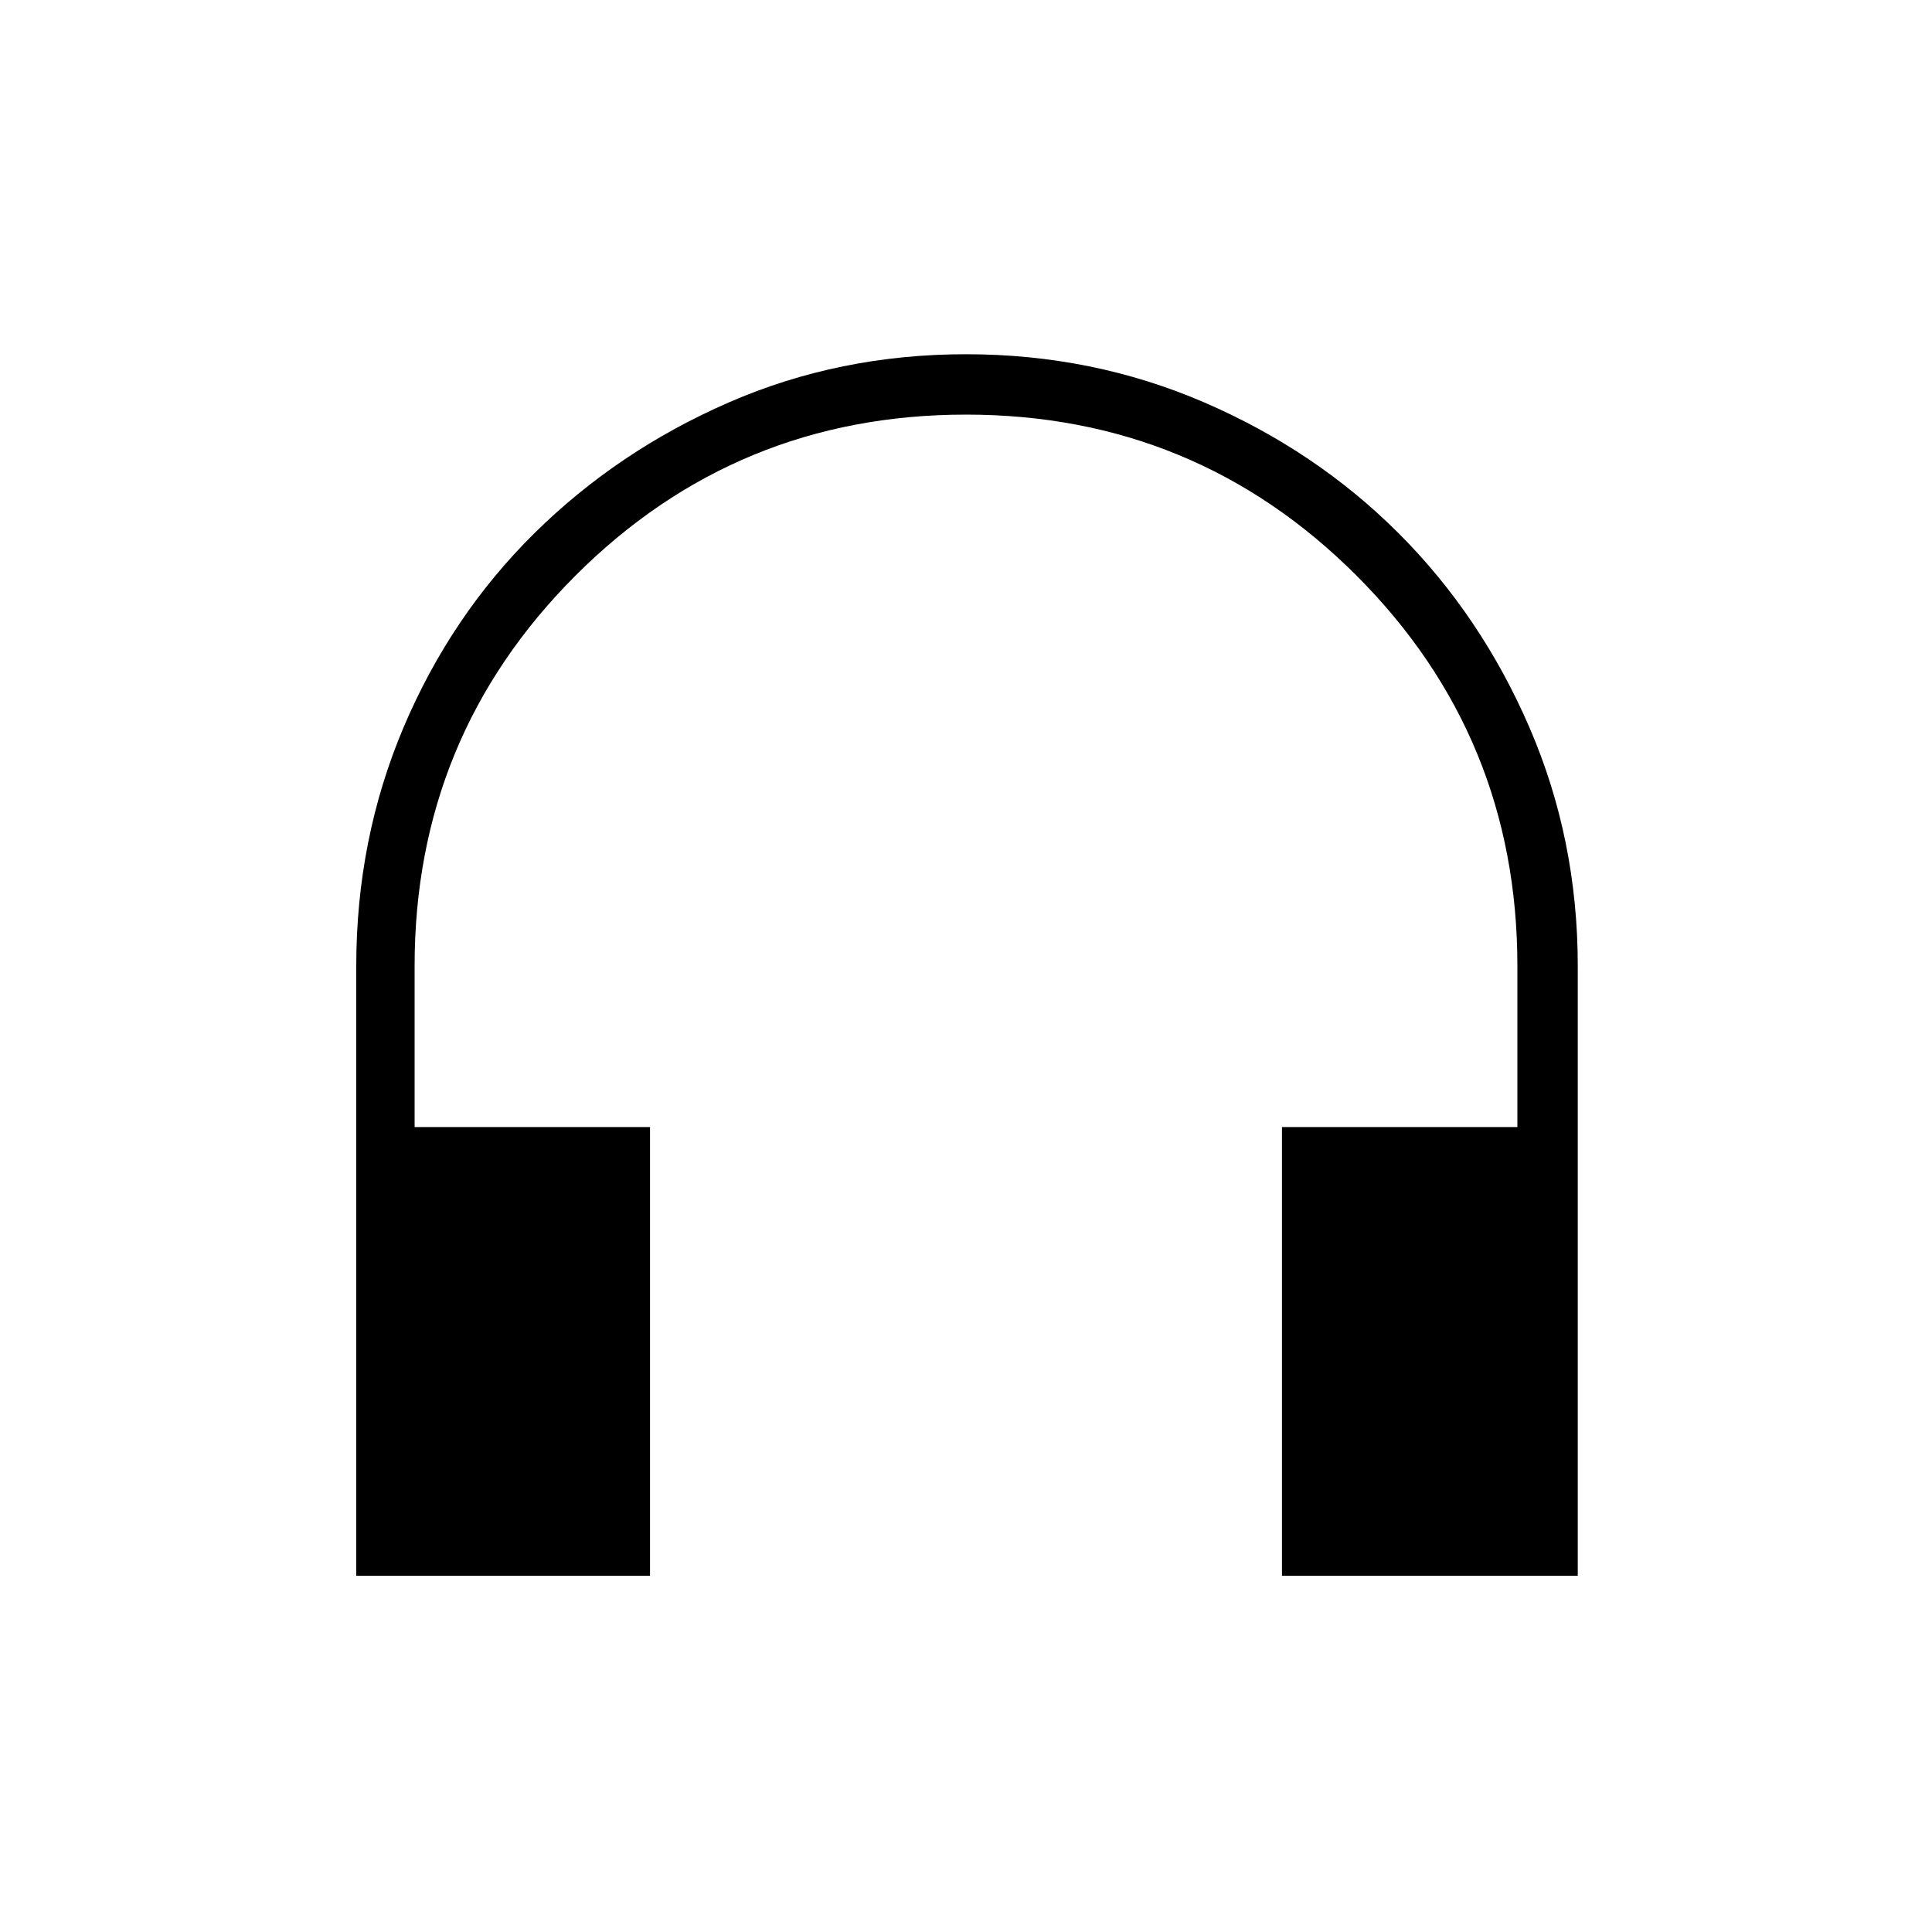 <svg xmlns="http://www.w3.org/2000/svg" height="20" width="20"><path d="M3.688 16.312V10q0-1.312.489-2.469.49-1.156 1.354-2.01.865-.854 2.011-1.354 1.146-.5 2.458-.5 1.312 0 2.469.5 1.156.5 2.01 1.354.854.854 1.354 2.01.5 1.157.5 2.469v6.312h-3.062v-4.645h2.437V10q0-2.375-1.666-4.042Q12.375 4.292 10 4.292T5.958 5.958Q4.292 7.625 4.292 10v1.667h2.437v4.645Z"/></svg>